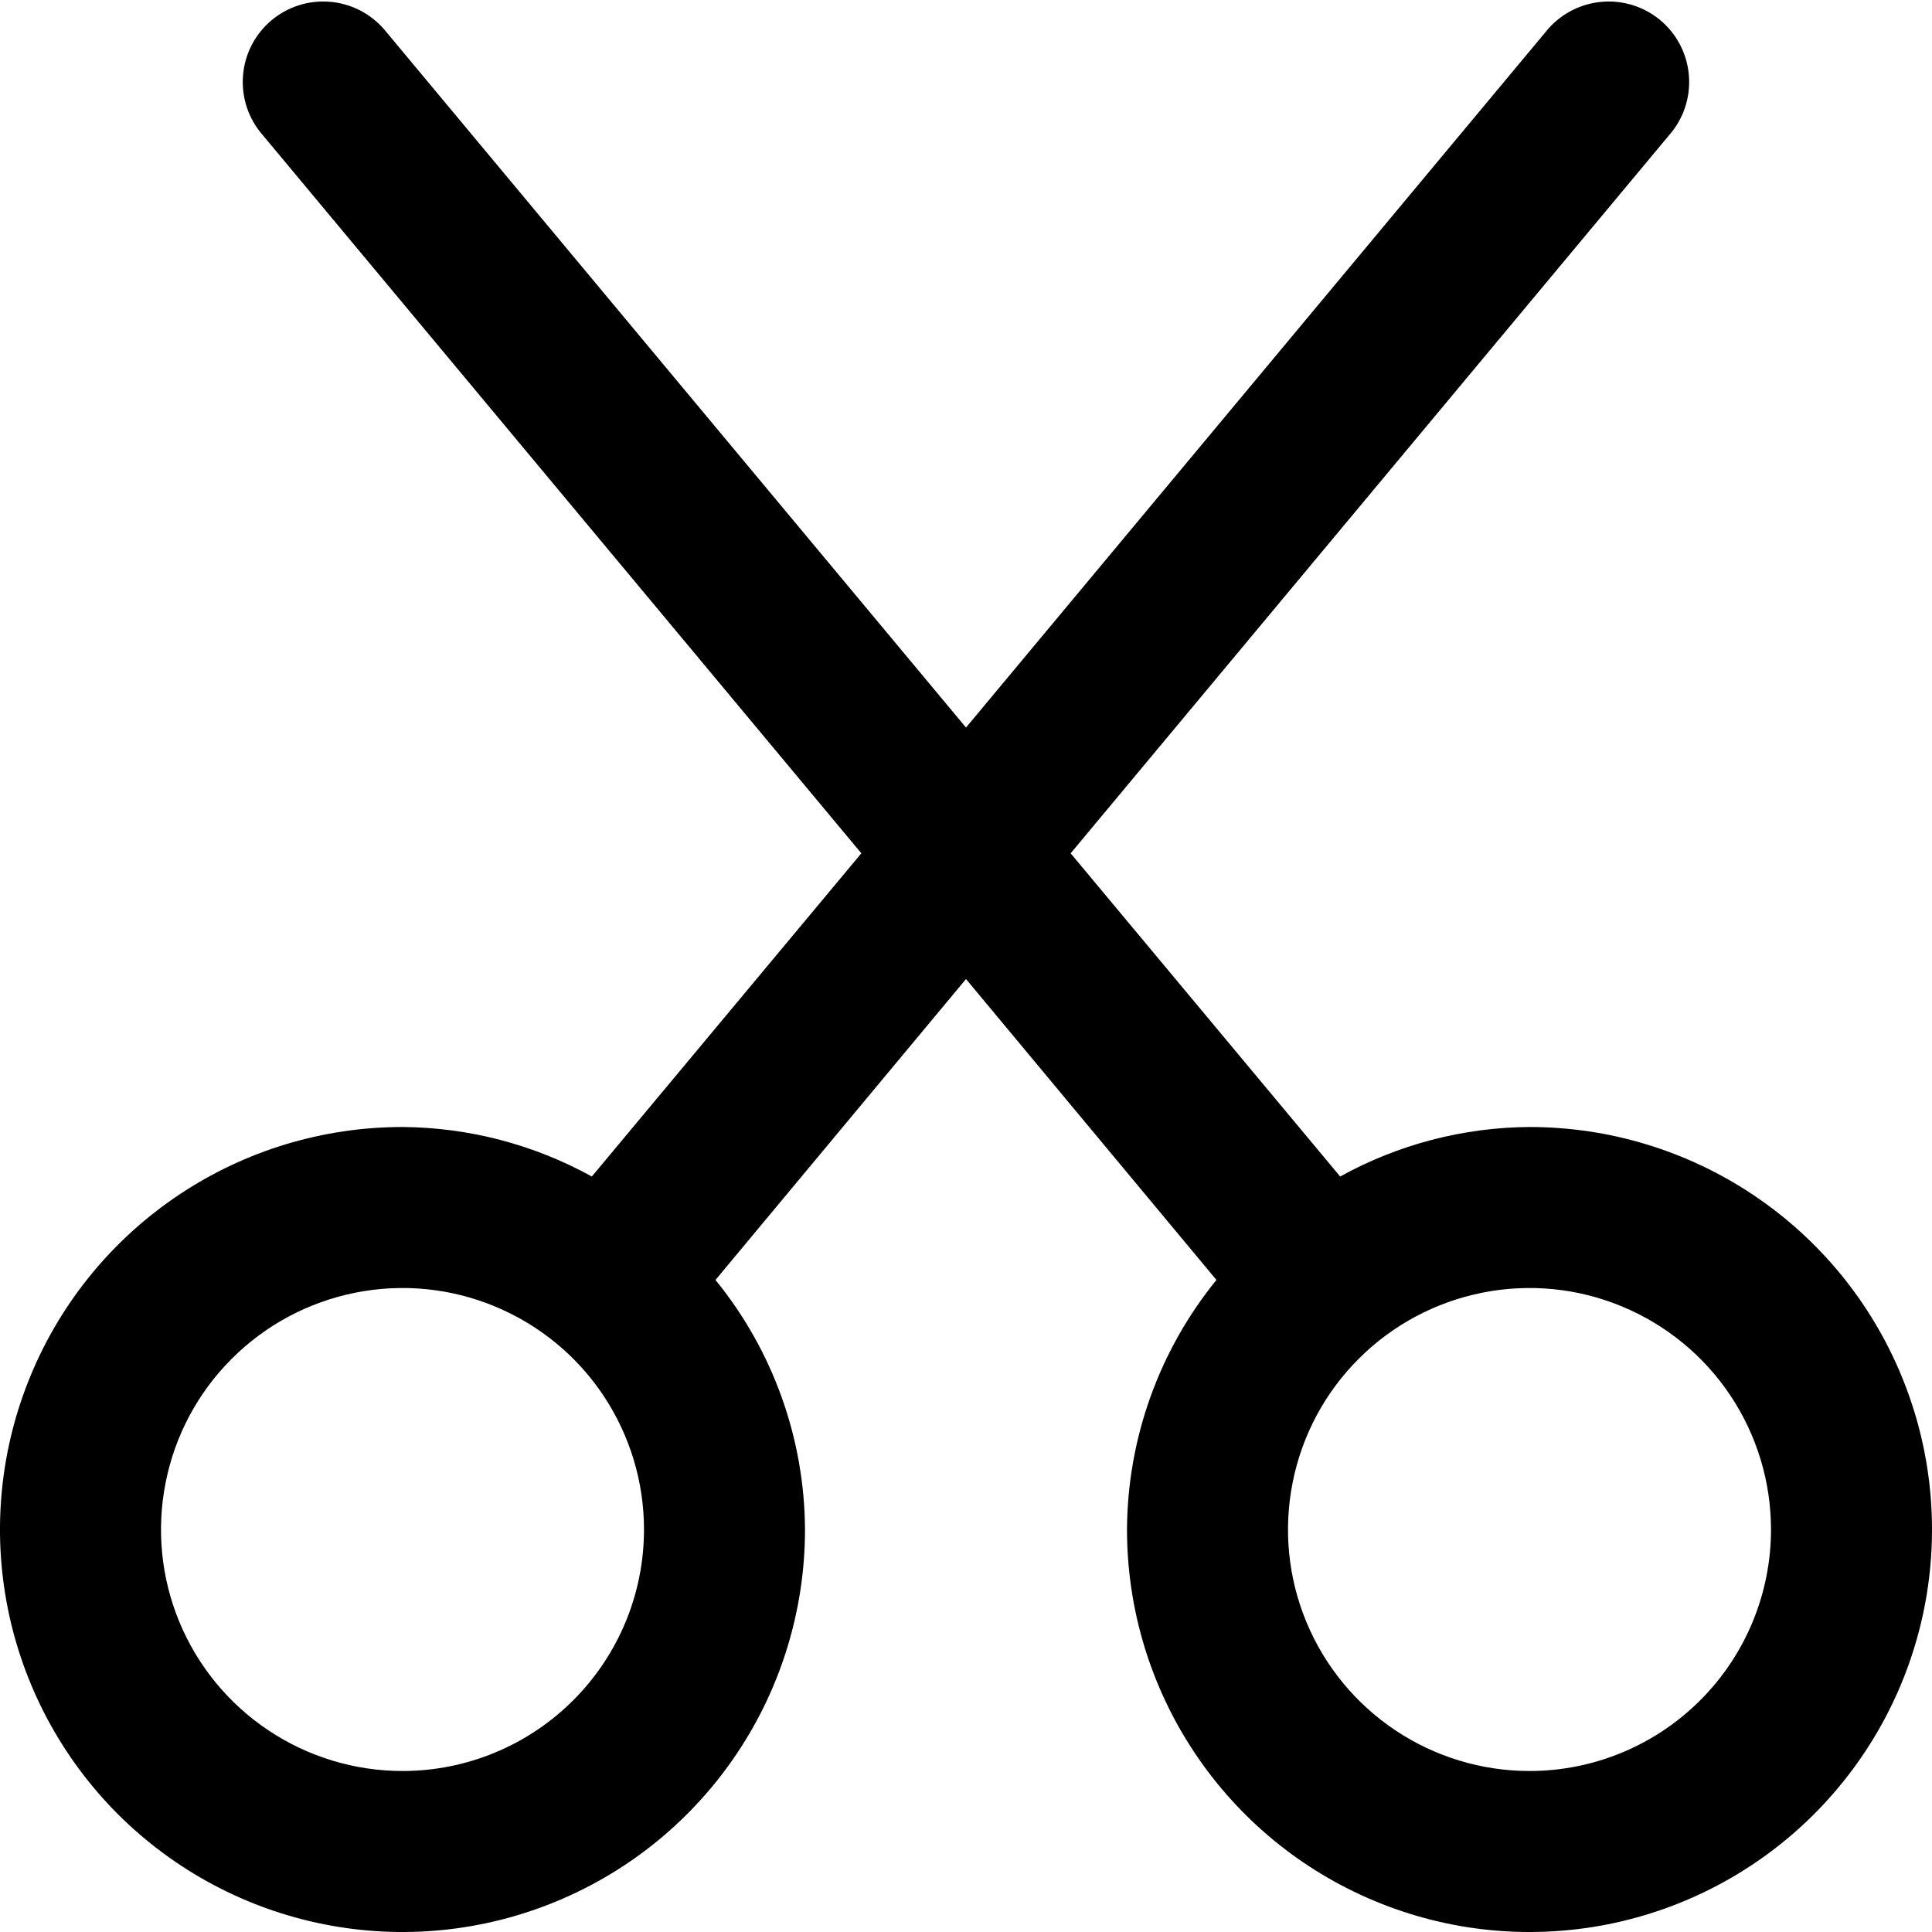 <svg width="24" height="24" viewBox="0 0 24 24" fill="none" xmlns="http://www.w3.org/2000/svg">
<g clip-path="url(#clip0)">
<path d="M19 14C18.177 14.005 17.368 14.217 16.648 14.615L13.3 10.6L20.767 1.64C20.929 1.436 21.005 1.176 20.978 0.916C20.952 0.656 20.824 0.417 20.624 0.25C20.423 0.083 20.165 0.001 19.905 0.022C19.645 0.042 19.403 0.164 19.231 0.36L12 9.038L4.768 0.36C4.596 0.164 4.354 0.042 4.094 0.022C3.834 0.001 3.576 0.083 3.375 0.25C3.175 0.417 3.047 0.656 3.021 0.916C2.994 1.176 3.07 1.436 3.232 1.64L10.7 10.6L7.352 14.615C6.631 14.217 5.823 14.006 5 14C4.011 14 3.044 14.293 2.222 14.843C1.4 15.392 0.759 16.173 0.381 17.087C0.002 18 -0.097 19.006 0.096 19.976C0.289 20.945 0.765 21.836 1.464 22.536C2.164 23.235 3.055 23.711 4.025 23.904C4.994 24.097 6 23.998 6.913 23.619C7.827 23.241 8.608 22.6 9.157 21.778C9.707 20.956 10 19.989 10 19C9.994 17.87 9.602 16.776 8.888 15.9L12 12.162L15.111 15.9C14.398 16.777 14.006 17.87 14 19C14 19.989 14.293 20.956 14.843 21.778C15.392 22.6 16.173 23.241 17.087 23.619C18 23.998 19.006 24.097 19.976 23.904C20.945 23.711 21.836 23.235 22.535 22.536C23.235 21.836 23.711 20.945 23.904 19.976C24.097 19.006 23.998 18 23.619 17.087C23.241 16.173 22.6 15.392 21.778 14.843C20.956 14.293 19.989 14 19 14ZM5 22C4.407 22 3.827 21.824 3.333 21.494C2.84 21.165 2.455 20.696 2.228 20.148C2.001 19.6 1.942 18.997 2.058 18.415C2.173 17.833 2.459 17.298 2.879 16.879C3.298 16.459 3.833 16.174 4.415 16.058C4.997 15.942 5.6 16.001 6.148 16.229C6.696 16.456 7.165 16.84 7.494 17.333C7.824 17.827 8 18.407 8 19C8 19.796 7.684 20.559 7.121 21.121C6.559 21.684 5.796 22 5 22ZM19 22C18.407 22 17.827 21.824 17.333 21.494C16.84 21.165 16.455 20.696 16.228 20.148C16.001 19.6 15.942 18.997 16.058 18.415C16.173 17.833 16.459 17.298 16.879 16.879C17.298 16.459 17.833 16.174 18.415 16.058C18.997 15.942 19.6 16.001 20.148 16.229C20.696 16.456 21.165 16.84 21.494 17.333C21.824 17.827 22 18.407 22 19C22 19.796 21.684 20.559 21.121 21.121C20.559 21.684 19.796 22 19 22Z" fill="black"/>
</g>
<defs>
<clipPath id="clip0">
<rect width="24" height="24" fill="white"/>
</clipPath>
</defs>
</svg>
